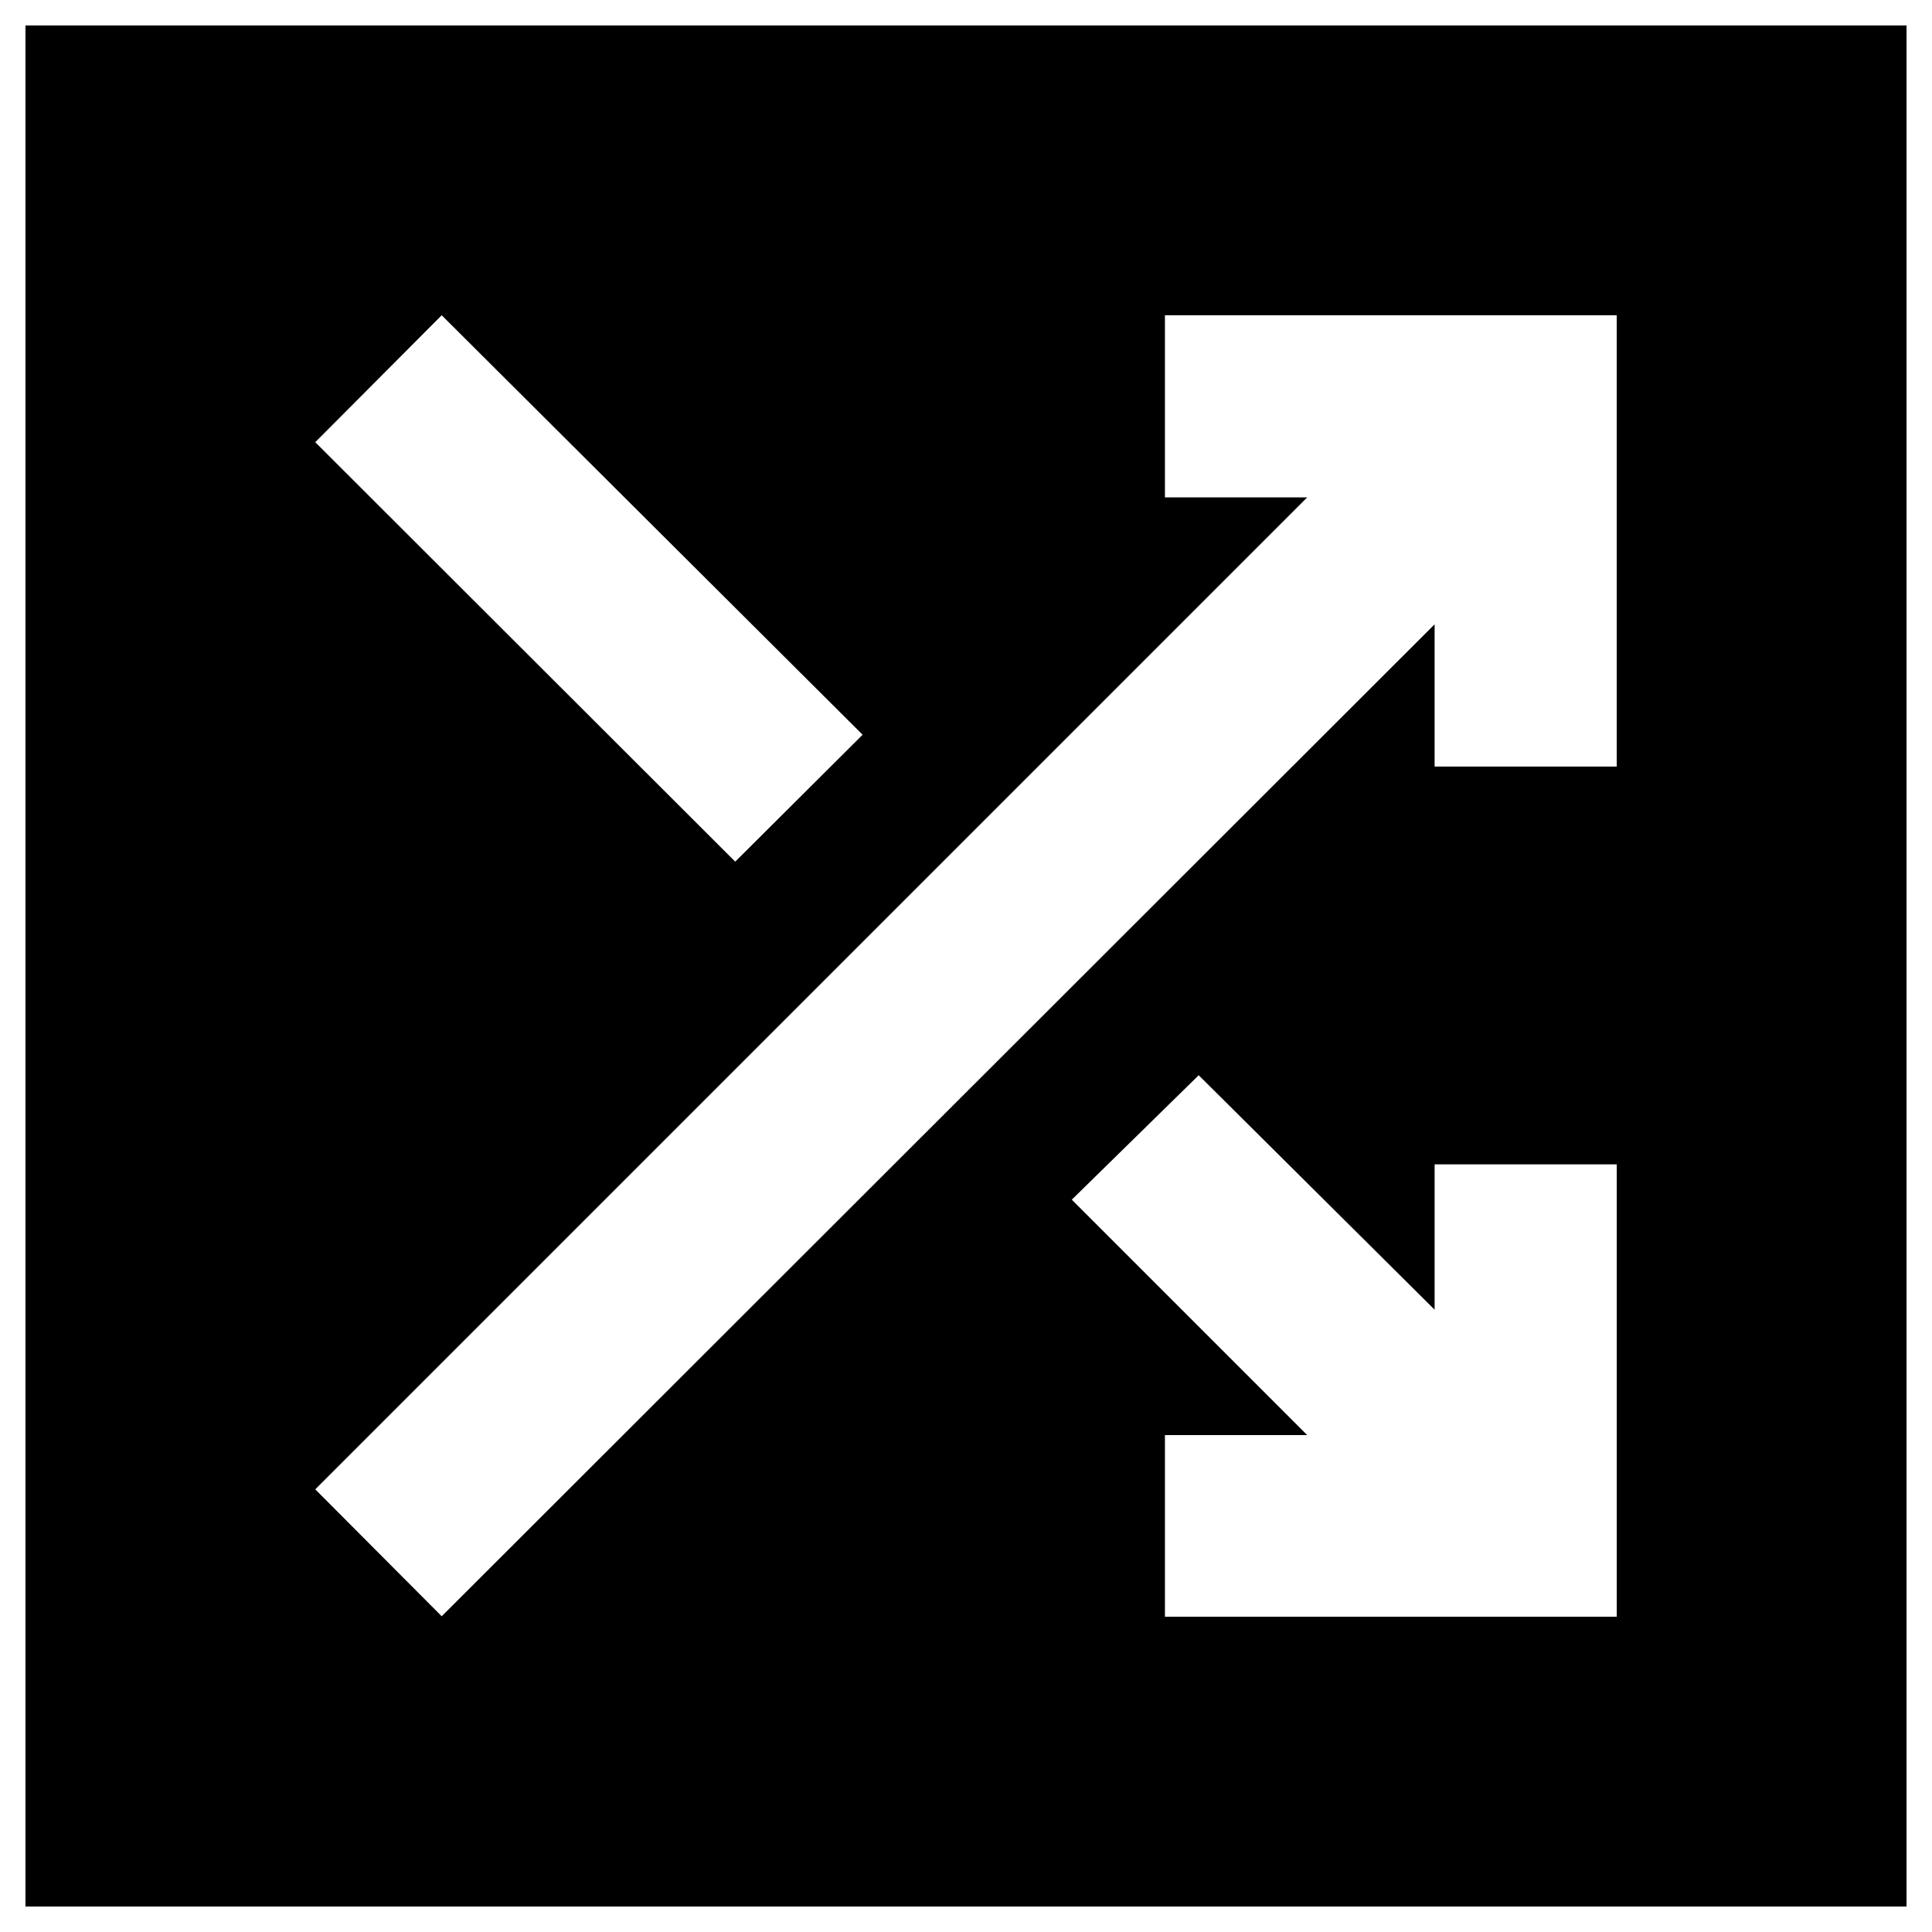 <svg xmlns="http://www.w3.org/2000/svg" height="20" viewBox="0 -960 960 960" width="20"><path d="M12.65-12.65v-934.7h934.7v934.7H12.65Zm566.2-144h224.5v-224.78h-90.5v72.21l-117.22-116.5-63.06 61.83 116.97 116.98h-70.69v90.26Zm-359.37-.24 493.37-492.89v70.69h90.5v-224.26h-224.5v90.5h70.69L156.65-219.96l62.83 63.07Zm145.85-374.96 63.3-63.06-209.15-208.44-62.83 63.07 208.68 208.43Z"/></svg>